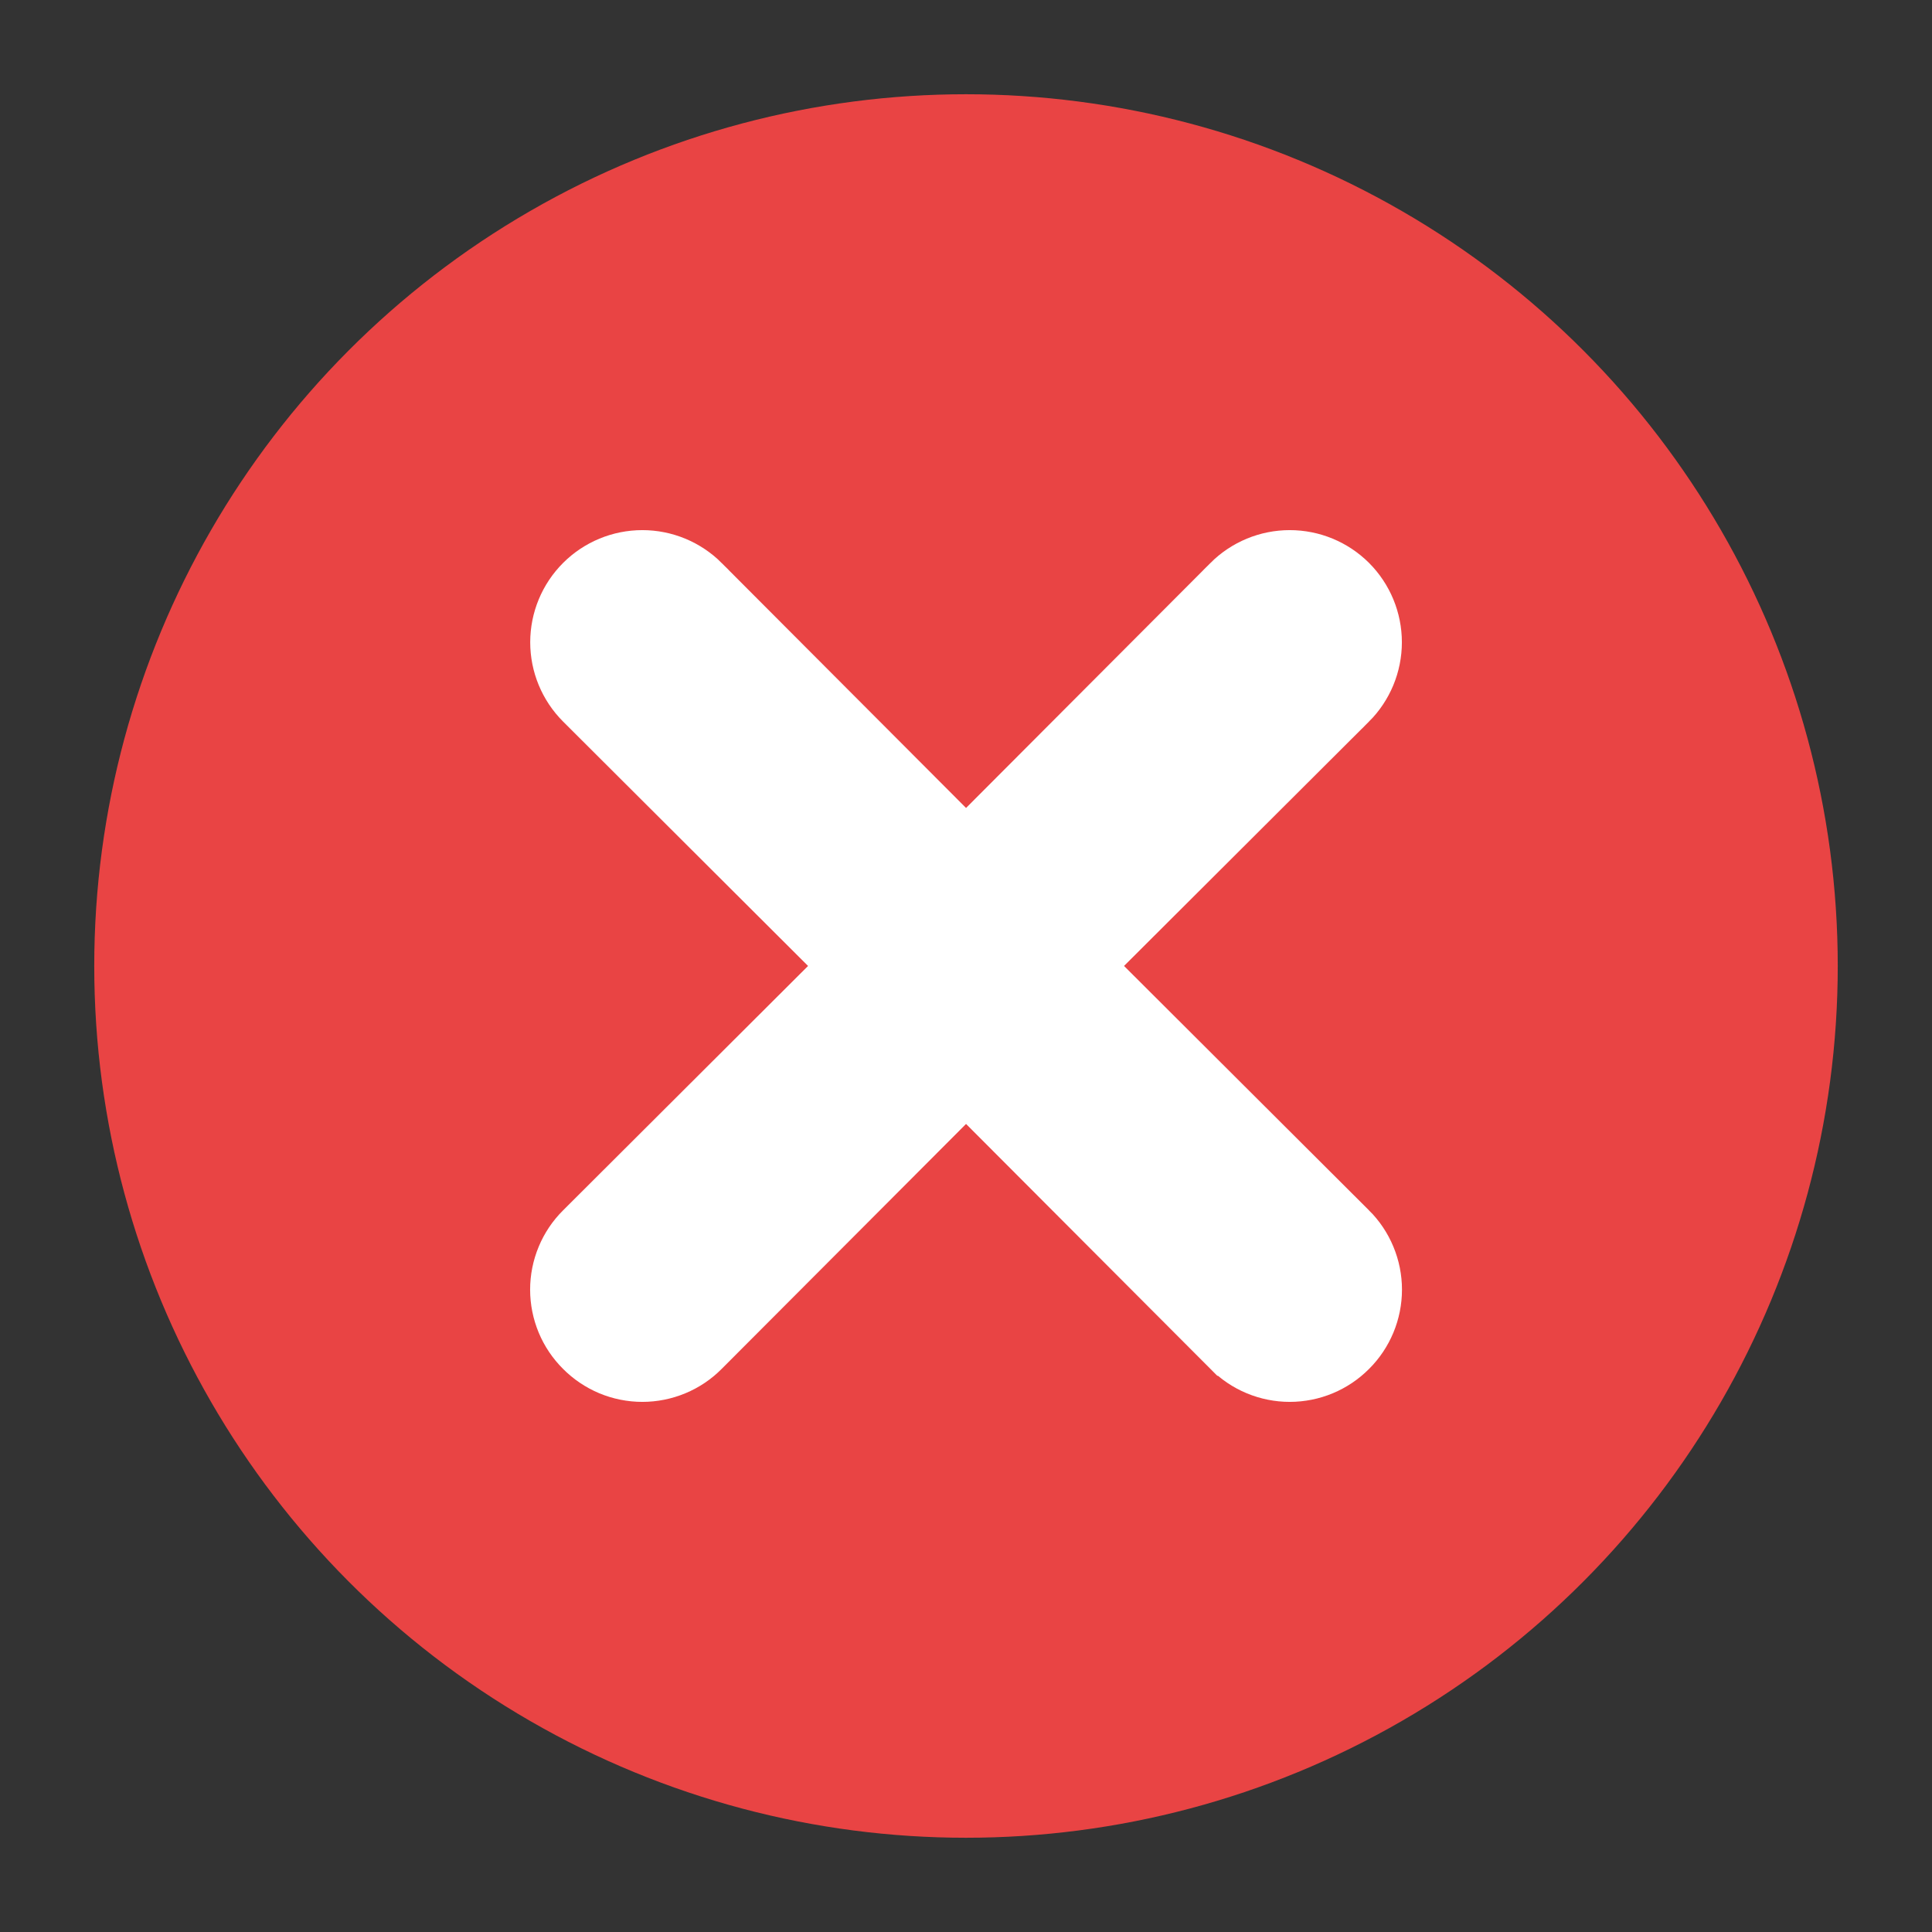 <svg width="41" height="41" viewBox="0 0 41 41" fill="none" xmlns="http://www.w3.org/2000/svg">
<rect x="0" y="0" width="41" height="41" fill="#333333" stroke="none"/>
<circle cx="20.5" cy="20.5" r="18.5" fill="#E94444" stroke="none" stroke-width="4"/>
<path d="M28.699 14.959L28.7 14.959C29.052 14.606 29.25 14.128 29.25 13.63C29.25 13.131 29.052 12.653 28.7 12.3C28.347 11.948 27.869 11.75 27.37 11.75C26.872 11.75 26.394 11.948 26.041 12.3L26.041 12.301L20.501 17.854L14.961 12.301L14.961 12.3C14.608 11.948 14.13 11.75 13.632 11.75C13.133 11.75 12.655 11.948 12.303 12.3C11.95 12.653 11.752 13.131 11.752 13.63C11.752 14.128 11.95 14.606 12.303 14.959L12.303 14.959L17.856 20.499L12.304 26.038C12.304 26.038 12.304 26.038 12.304 26.038C12.128 26.212 11.989 26.419 11.894 26.648C11.799 26.876 11.75 27.121 11.75 27.368C11.75 27.616 11.799 27.86 11.894 28.089C11.989 28.317 12.128 28.523 12.303 28.697C12.477 28.872 12.684 29.011 12.911 29.106C13.139 29.201 13.384 29.25 13.632 29.25C13.879 29.25 14.124 29.201 14.352 29.106C14.581 29.011 14.788 28.872 14.962 28.696C14.962 28.696 14.962 28.696 14.962 28.696L20.501 23.144L26.04 28.696C26.04 28.696 26.041 28.696 26.041 28.696C26.215 28.872 26.422 29.011 26.65 29.106C26.878 29.201 27.123 29.25 27.37 29.25C27.618 29.25 27.863 29.201 28.091 29.106C28.319 29.011 28.526 28.872 28.7 28.697C28.875 28.523 29.013 28.317 29.108 28.089C29.203 27.86 29.252 27.616 29.252 27.368C29.252 27.121 29.203 26.876 29.108 26.648C29.013 26.419 28.874 26.212 28.699 26.038C28.698 26.038 28.698 26.038 28.698 26.038L23.146 20.499L28.699 14.959Z" fill="white" stroke="white"/>
</svg>
